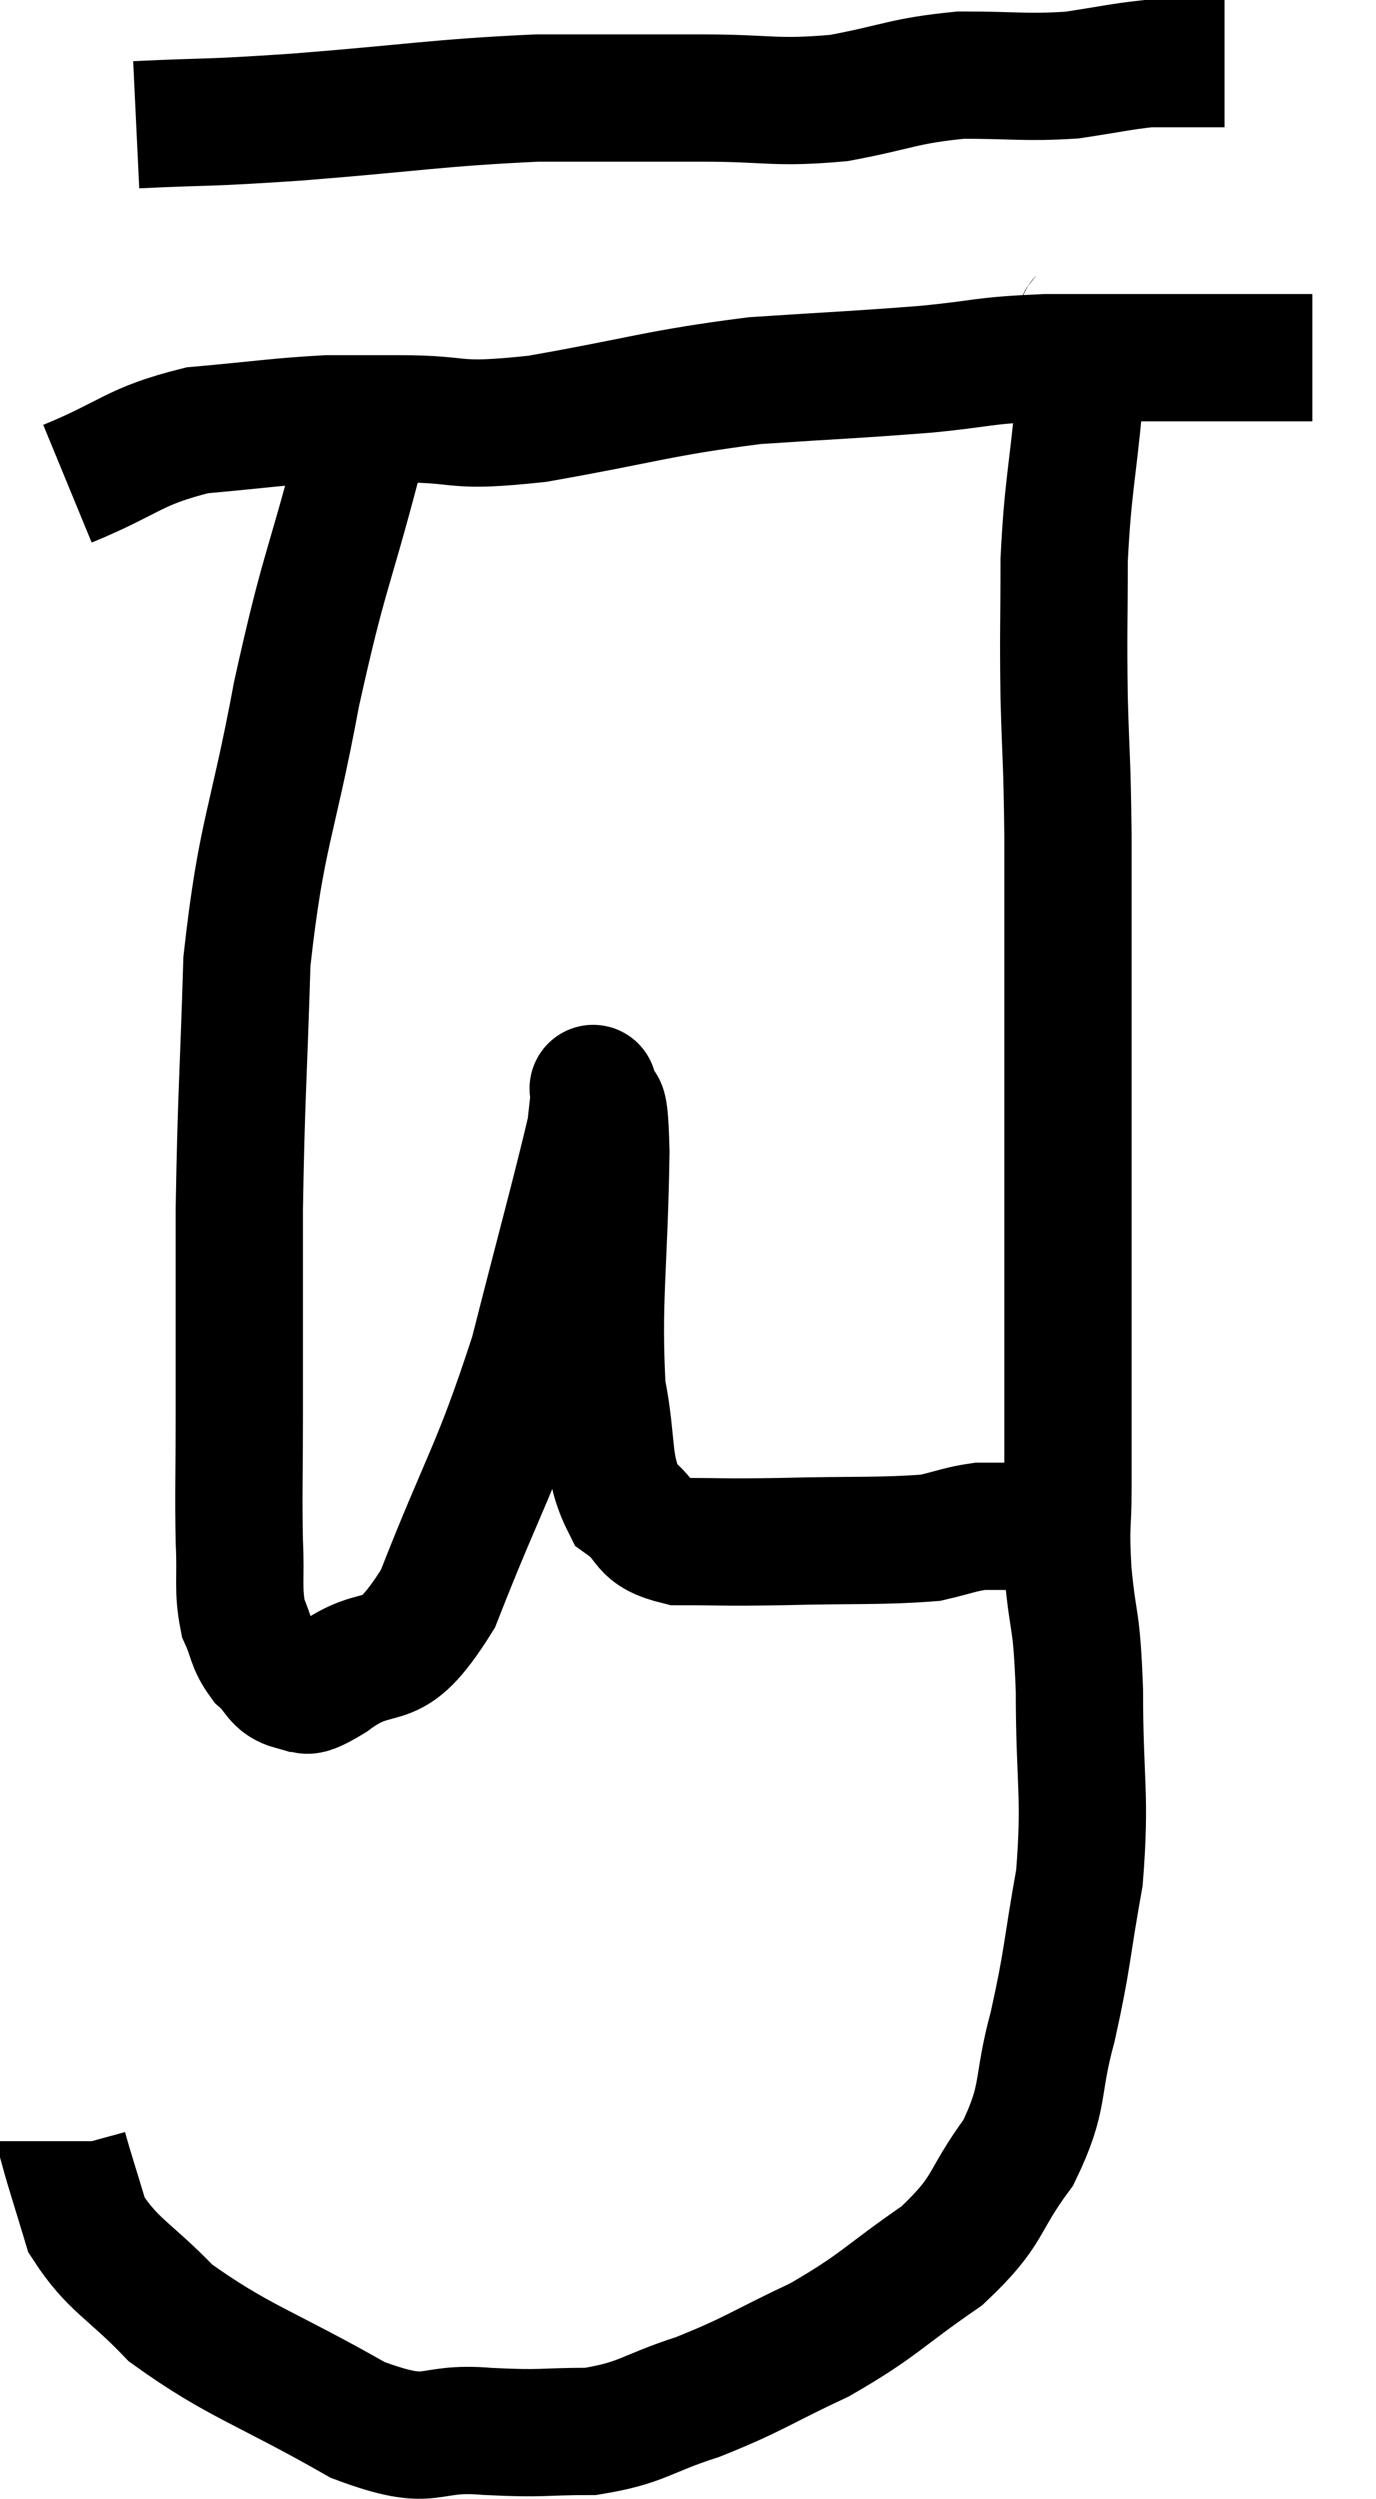 <svg xmlns="http://www.w3.org/2000/svg" viewBox="14.48 5.6 21.62 39.258" width="21.62" height="39.258"><path d="M 16.62 7.56 C 17.88 7.5, 17.565 7.545, 19.14 7.44 C 21.03 7.29, 21.33 7.215, 22.92 7.14 C 24.21 7.14, 24.315 7.14, 25.5 7.14 C 26.58 7.14, 26.64 7.23, 27.66 7.14 C 28.62 6.96, 28.665 6.87, 29.58 6.78 C 30.45 6.78, 30.585 6.825, 31.32 6.78 C 31.92 6.69, 32.1 6.645, 32.52 6.6 C 32.76 6.6, 32.775 6.6, 33 6.6 C 33.21 6.6, 33.24 6.6, 33.42 6.6 L 33.72 6.6" fill="none" stroke="black" stroke-width="2"></path><path d="M 15.54 13.2 C 16.56 12.78, 16.56 12.615, 17.58 12.36 C 18.6 12.27, 18.825 12.225, 19.62 12.18 C 20.19 12.18, 19.935 12.18, 20.76 12.18 C 21.84 12.18, 21.525 12.33, 22.92 12.18 C 24.63 11.88, 24.81 11.775, 26.34 11.58 C 27.69 11.49, 27.9 11.49, 29.04 11.4 C 29.97 11.31, 29.865 11.265, 30.9 11.22 C 32.04 11.22, 32.28 11.22, 33.18 11.22 C 33.84 11.22, 34.065 11.22, 34.5 11.22 C 34.71 11.22, 34.77 11.22, 34.92 11.22 C 35.01 11.22, 35.055 11.22, 35.1 11.22 L 35.1 11.22" fill="none" stroke="black" stroke-width="2"></path><path d="M 31.5 10.56 C 31.47 10.71, 31.455 10.53, 31.44 10.86 C 31.44 11.37, 31.5 10.995, 31.44 11.88 C 31.32 13.14, 31.26 13.23, 31.2 14.4 C 31.2 15.48, 31.185 15.48, 31.2 16.56 C 31.23 17.64, 31.245 17.46, 31.26 18.72 C 31.26 20.16, 31.26 20.415, 31.26 21.6 C 31.26 22.53, 31.26 22.305, 31.26 23.46 C 31.26 24.84, 31.26 24.84, 31.26 26.22 C 31.26 27.6, 31.26 27.96, 31.26 28.98 C 31.26 29.64, 31.215 29.505, 31.26 30.3 C 31.35 31.23, 31.395 30.96, 31.44 32.16 C 31.44 33.63, 31.545 33.78, 31.44 35.1 C 31.23 36.27, 31.26 36.36, 31.02 37.44 C 30.75 38.43, 30.915 38.52, 30.48 39.42 C 29.88 40.23, 30.06 40.305, 29.28 41.04 C 28.32 41.7, 28.32 41.805, 27.36 42.36 C 26.4 42.81, 26.34 42.9, 25.44 43.26 C 24.6 43.53, 24.585 43.665, 23.76 43.8 C 22.95 43.8, 23.055 43.845, 22.14 43.8 C 21.12 43.71, 21.345 44.085, 20.1 43.62 C 18.63 42.78, 18.225 42.705, 17.16 41.94 C 16.5 41.25, 16.26 41.205, 15.84 40.56 C 15.66 39.96, 15.57 39.69, 15.48 39.36 C 15.48 39.3, 15.48 39.27, 15.48 39.24 L 15.48 39.24" fill="none" stroke="black" stroke-width="2"></path><path d="M 20.1 12.84 C 19.62 14.67, 19.575 14.535, 19.14 16.5 C 18.75 18.6, 18.585 18.675, 18.36 20.7 C 18.3 22.65, 18.27 22.815, 18.24 24.6 C 18.24 26.22, 18.24 26.535, 18.24 27.84 C 18.24 28.83, 18.225 29.025, 18.24 29.82 C 18.27 30.42, 18.21 30.555, 18.3 31.02 C 18.45 31.35, 18.405 31.41, 18.6 31.68 C 18.84 31.89, 18.81 32.025, 19.08 32.1 C 19.38 32.04, 19.11 32.325, 19.68 31.98 C 20.52 31.35, 20.565 31.995, 21.36 30.72 C 22.11 28.8, 22.26 28.725, 22.86 26.88 C 23.31 25.11, 23.52 24.36, 23.76 23.34 C 23.79 23.07, 23.805 22.935, 23.82 22.8 C 23.82 22.8, 23.775 22.575, 23.82 22.8 C 23.91 23.25, 23.97 22.545, 24 23.7 C 23.97 25.56, 23.865 26.04, 23.94 27.42 C 24.12 28.32, 24 28.62, 24.3 29.22 C 24.72 29.52, 24.525 29.67, 25.14 29.82 C 25.95 29.82, 25.77 29.835, 26.76 29.82 C 27.93 29.79, 28.32 29.82, 29.1 29.76 C 29.49 29.67, 29.565 29.625, 29.88 29.58 C 30.12 29.58, 30.135 29.58, 30.36 29.58 C 30.57 29.58, 30.63 29.58, 30.78 29.58 C 30.87 29.58, 30.885 29.58, 30.96 29.58 L 31.08 29.58" fill="none" stroke="black" stroke-width="2"></path></svg>